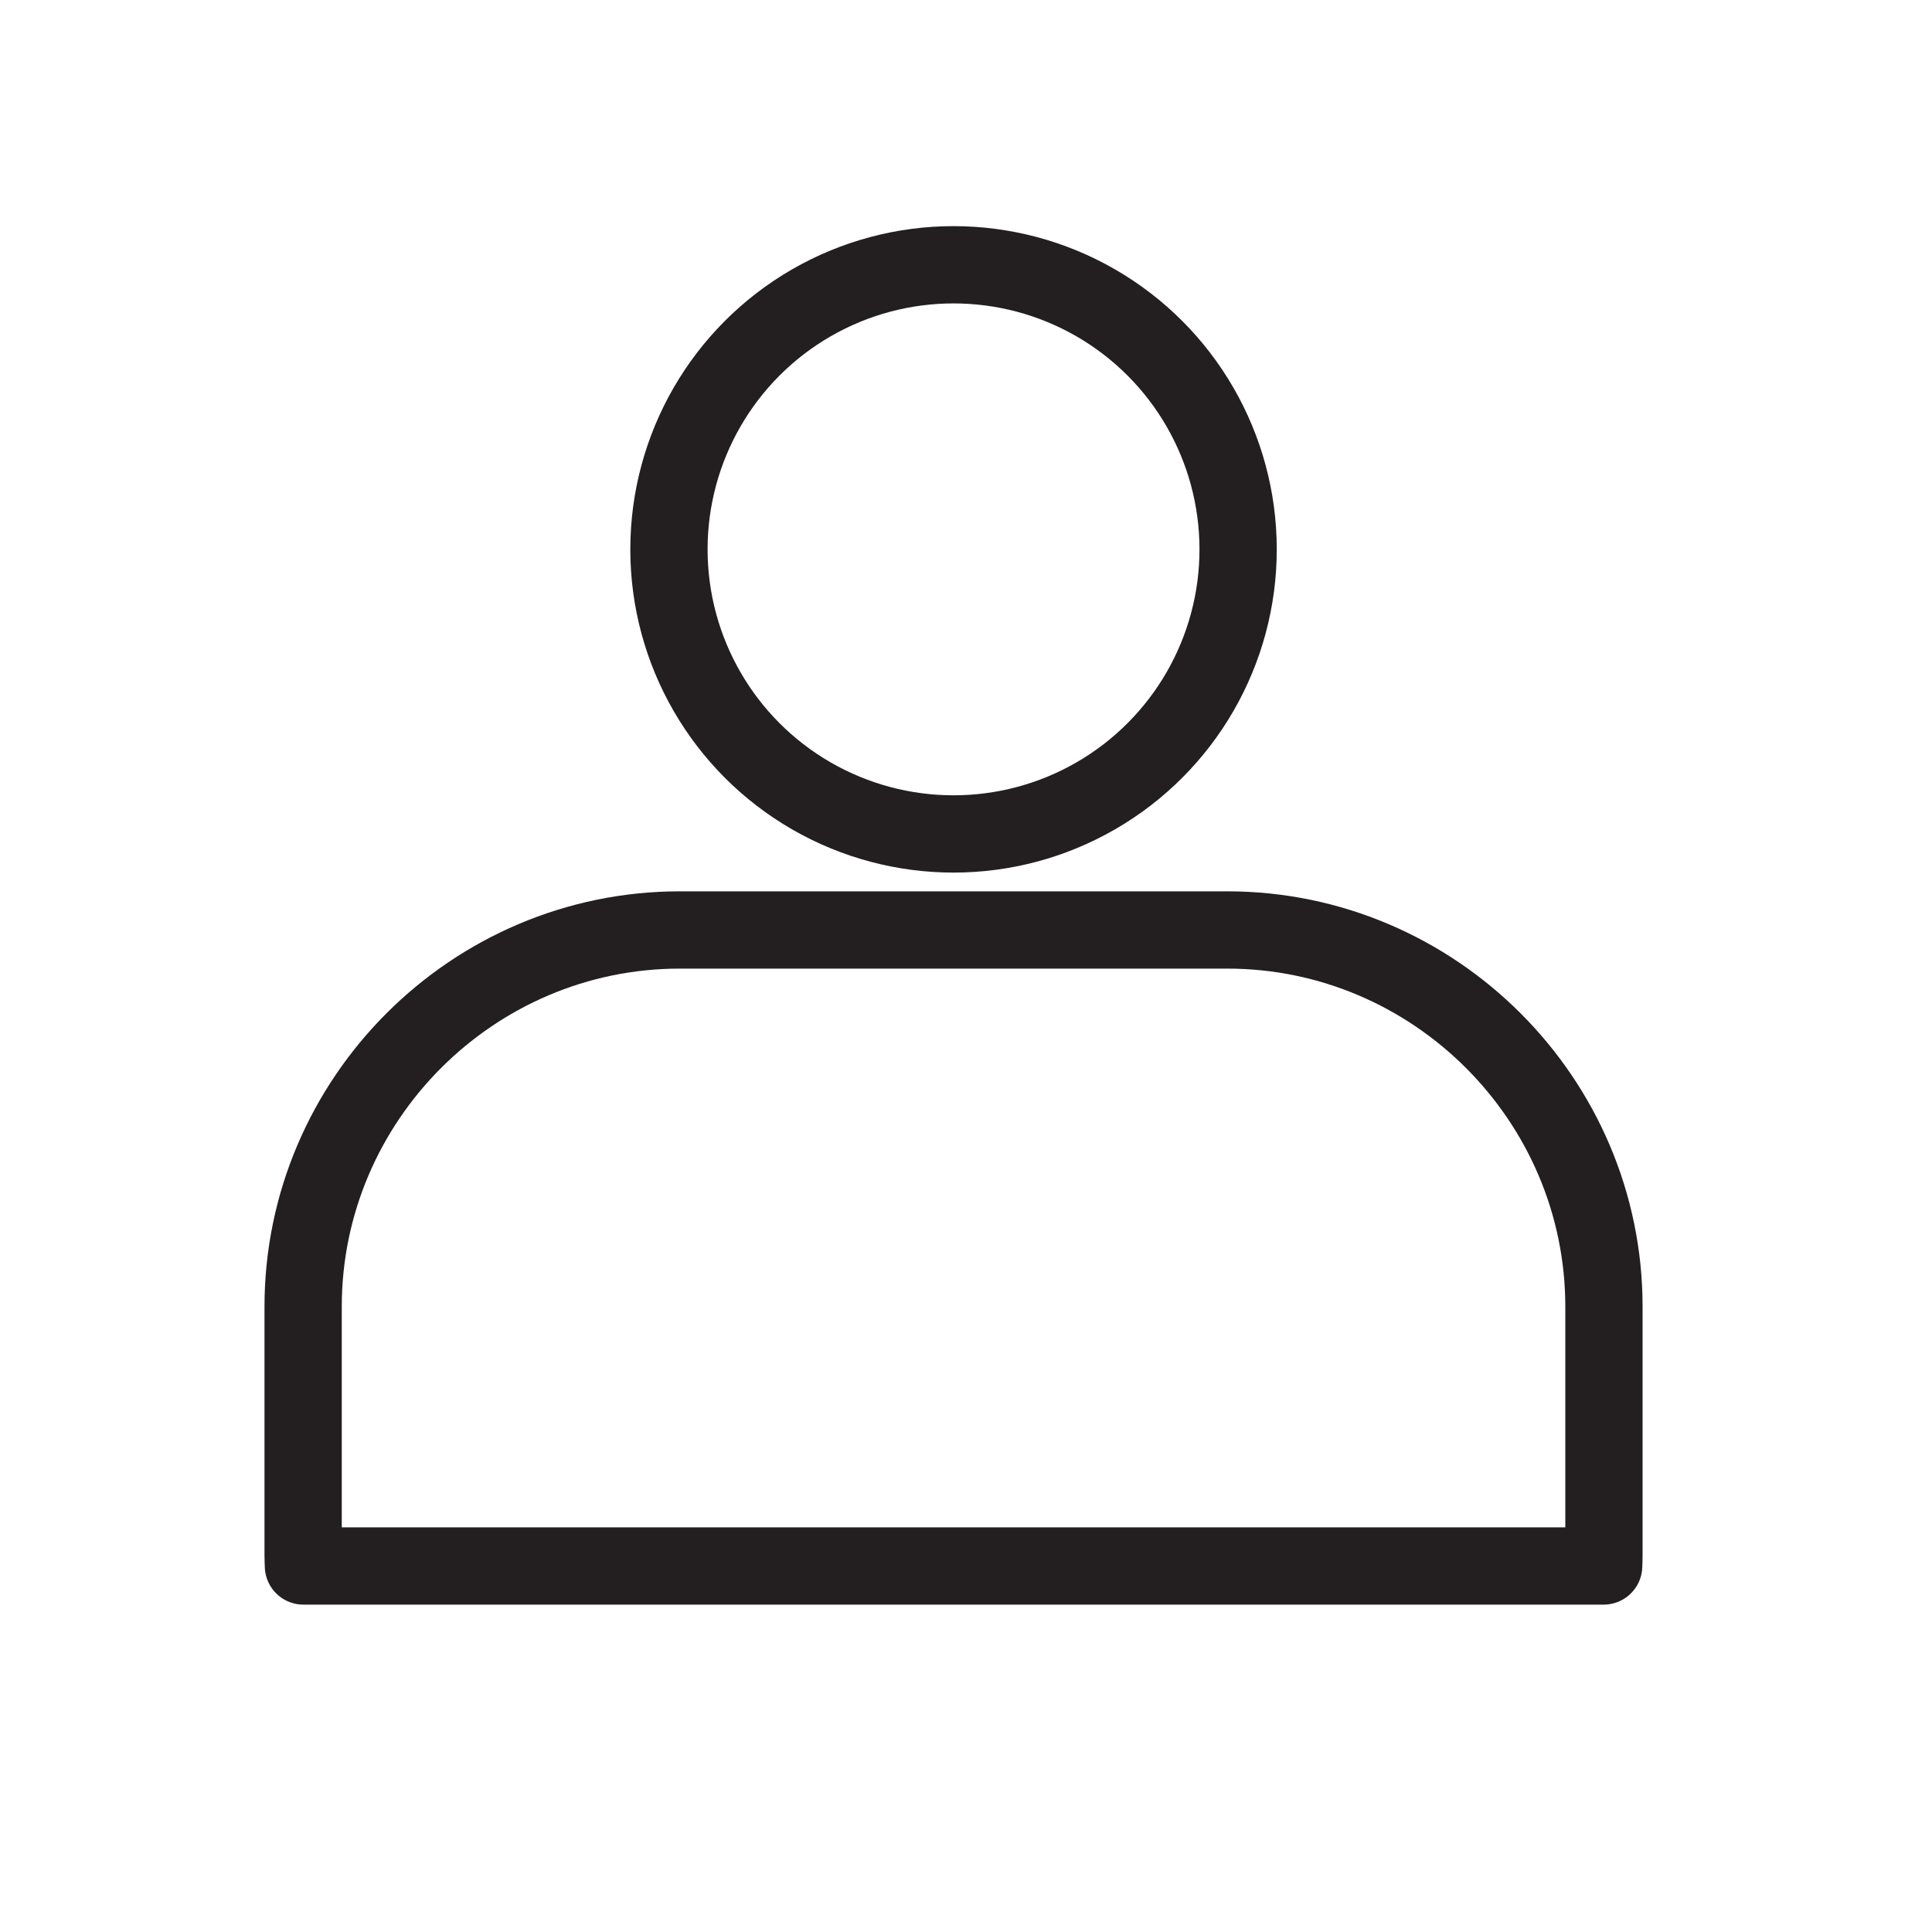 <?xml version="1.0" encoding="utf-8"?>
<!-- Generator: Adobe Illustrator 24.2.1, SVG Export Plug-In . SVG Version: 6.00 Build 0)  -->
<svg version="1.1" id="Layer_1" xmlns="http://www.w3.org/2000/svg" xmlns:xlink="http://www.w3.org/1999/xlink" x="0px" y="0px"
	 viewBox="0 0 200 200" style="enable-background:new 0 0 200 200;" xml:space="preserve">
<style type="text/css">
	.st0{fill:none;stroke:#231F20;stroke-width:8;stroke-miterlimit:10;}
	.st1{fill:none;stroke:#231F20;stroke-width:8;stroke-linejoin:round;stroke-miterlimit:10;}
	.st2{fill:#231F20;}
	.st3{fill:none;stroke:#F9F7F8;stroke-width:8;stroke-miterlimit:10;}
	.st4{fill:none;stroke:#F9F7F8;stroke-width:8;stroke-linecap:round;stroke-miterlimit:10;}
	.st5{fill:#444143;}
	.st6{fill:none;stroke:#F7F0F5;stroke-width:8;stroke-linecap:round;stroke-linejoin:round;stroke-miterlimit:10;}
</style>
<circle class="st0" cx="98.71" cy="56.87" r="29.46"/>
<path class="st1" d="M166.01,162.11c0.01-0.37,0.03-0.74,0.03-1.11v-25.73c0-21.45-17.55-39-39-39H70.38c-21.45,0-39,17.55-39,39
	V161c0,0.37,0.02,0.74,0.03,1.11H166.01z"/>
</svg>
